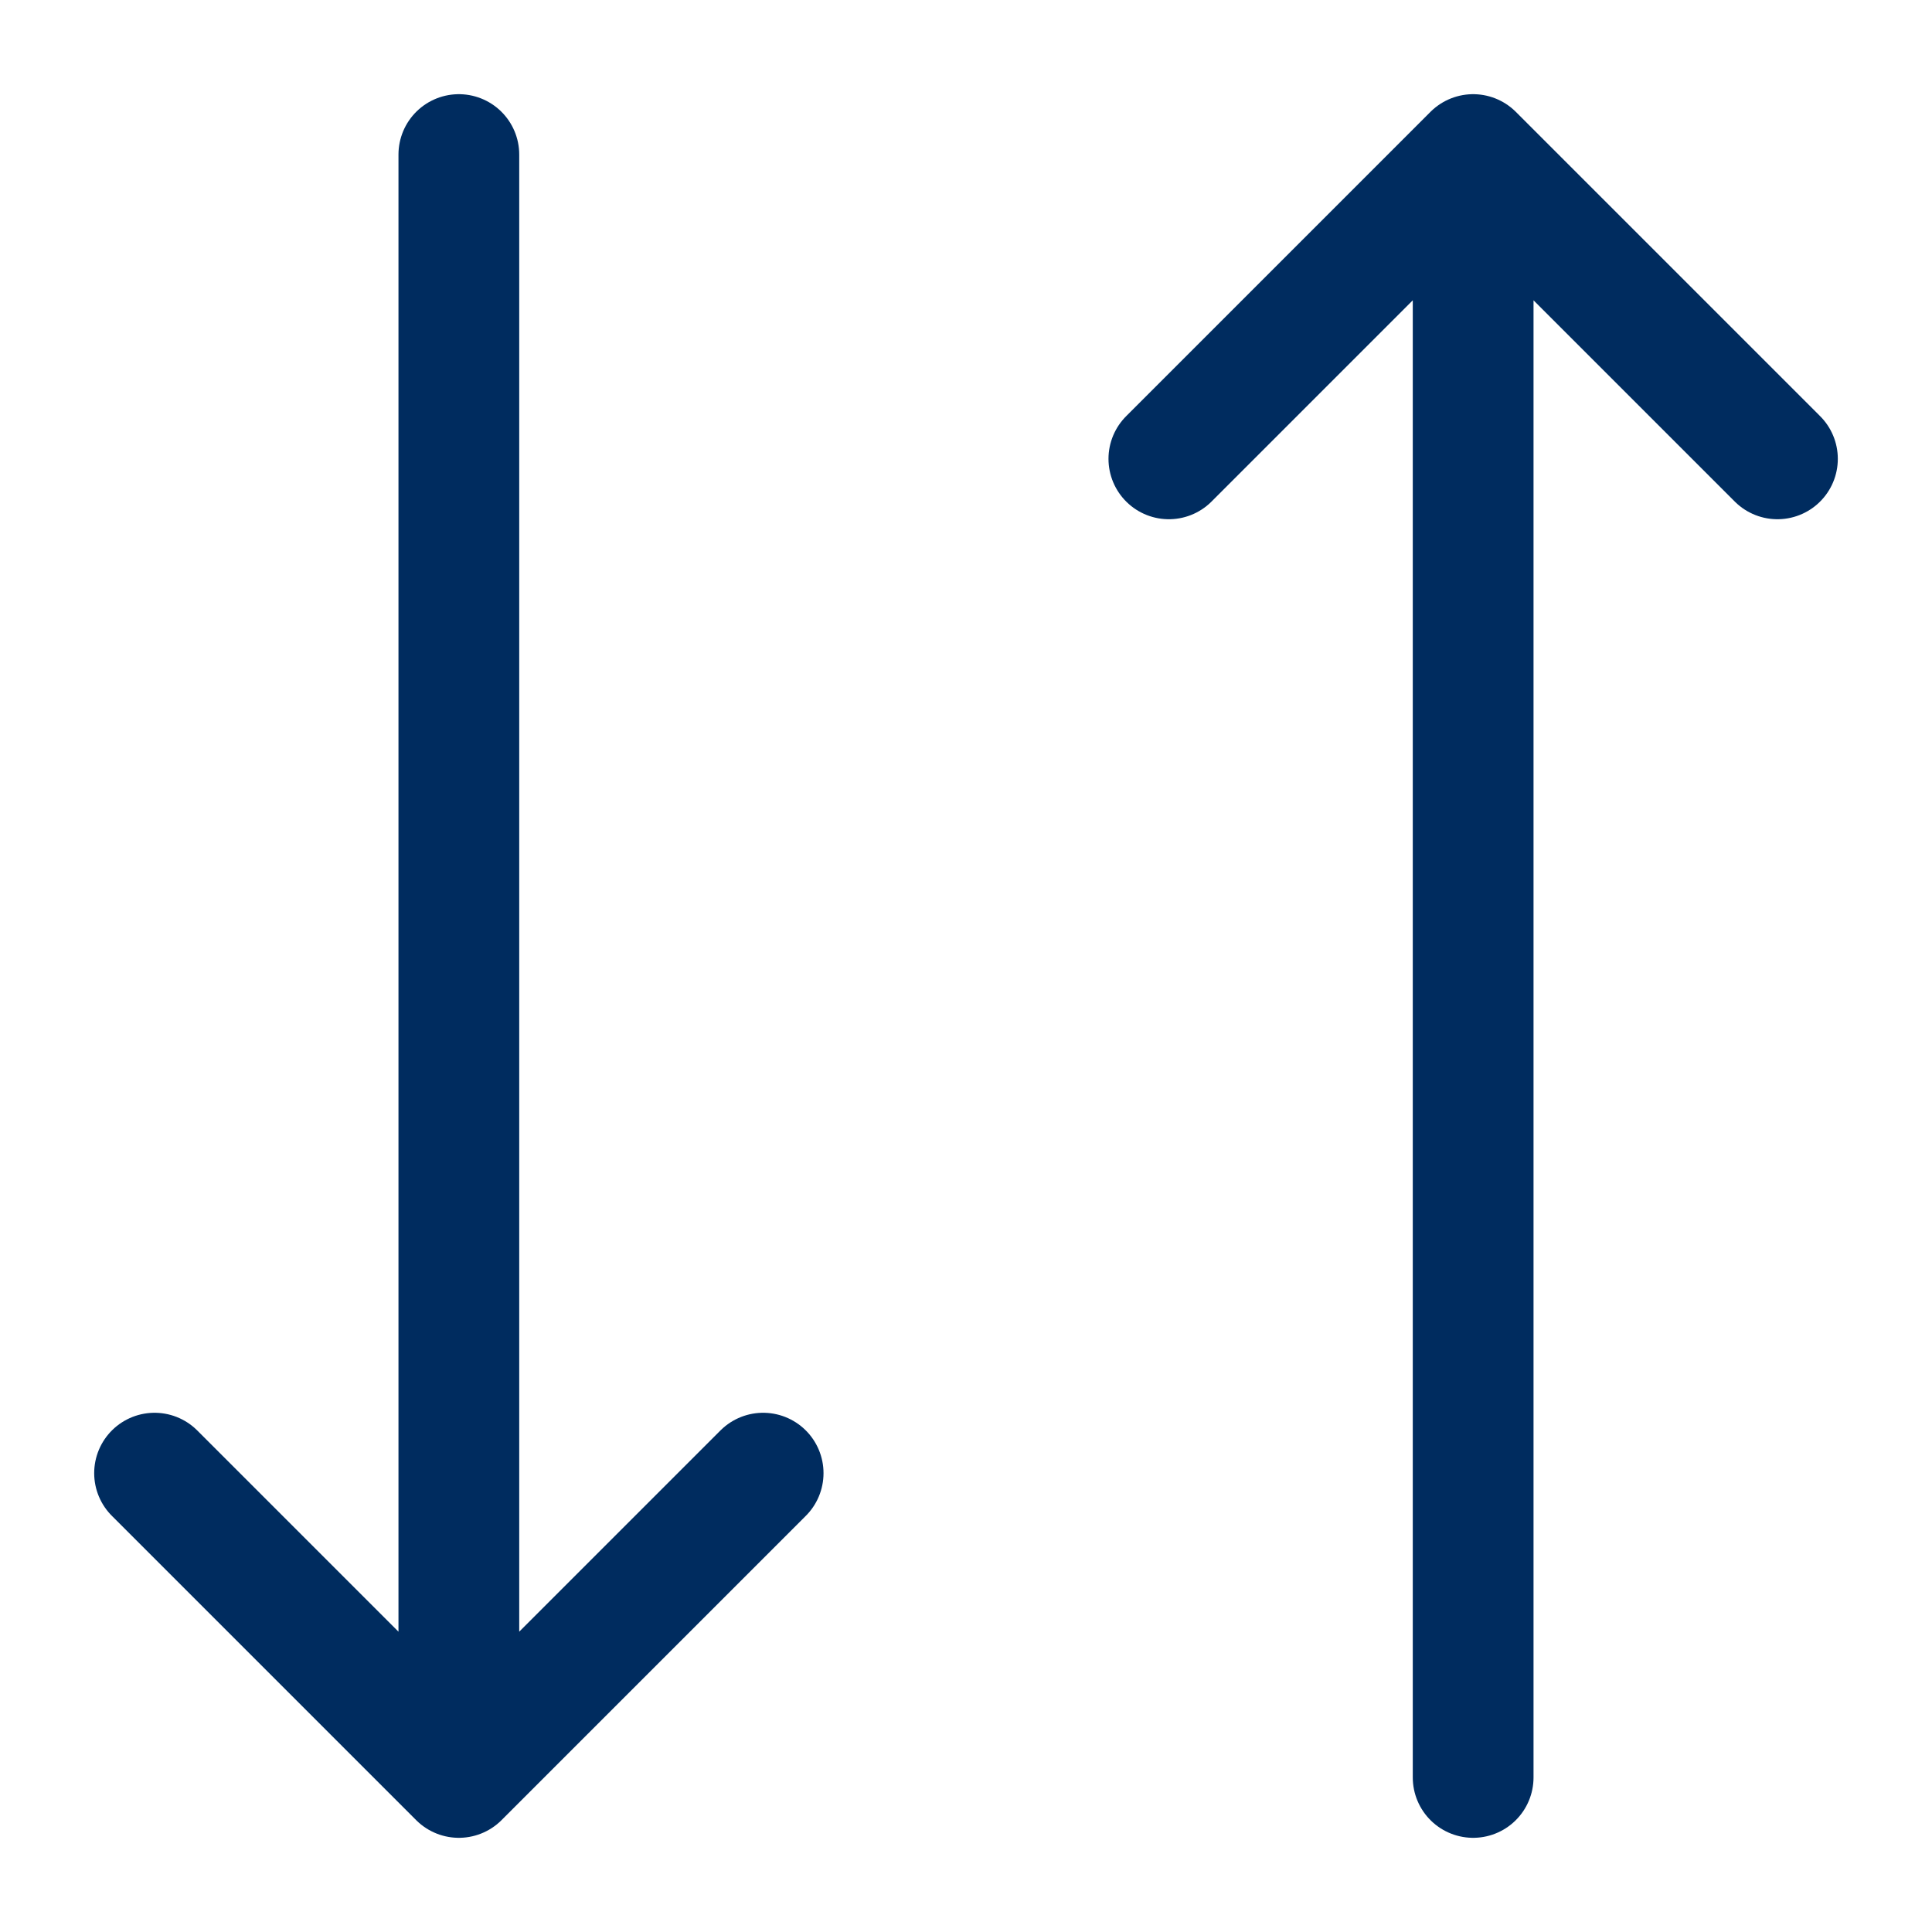 <svg viewBox="-0.5 -0.5 16 16" fill="none" xmlns="http://www.w3.org/2000/svg" id="Data-Transfer-Both--Streamline-Iconoir" height="16" width="16"><desc>Data Transfer Both Streamline Icon: https://streamlinehq.com</desc><path d="M11.7 14.22V0.78m0 0 2.52 2.52M11.7 0.78 9.18 3.3" stroke="#002c5f" stroke-linecap="round" stroke-linejoin="round" stroke-width="1"></path><path d="M3.3 0.78v13.44m0 0 2.52 -2.52M3.3 14.22 0.78 11.7" stroke="#002c5f" stroke-linecap="round" stroke-linejoin="round" stroke-width="1"></path></svg>